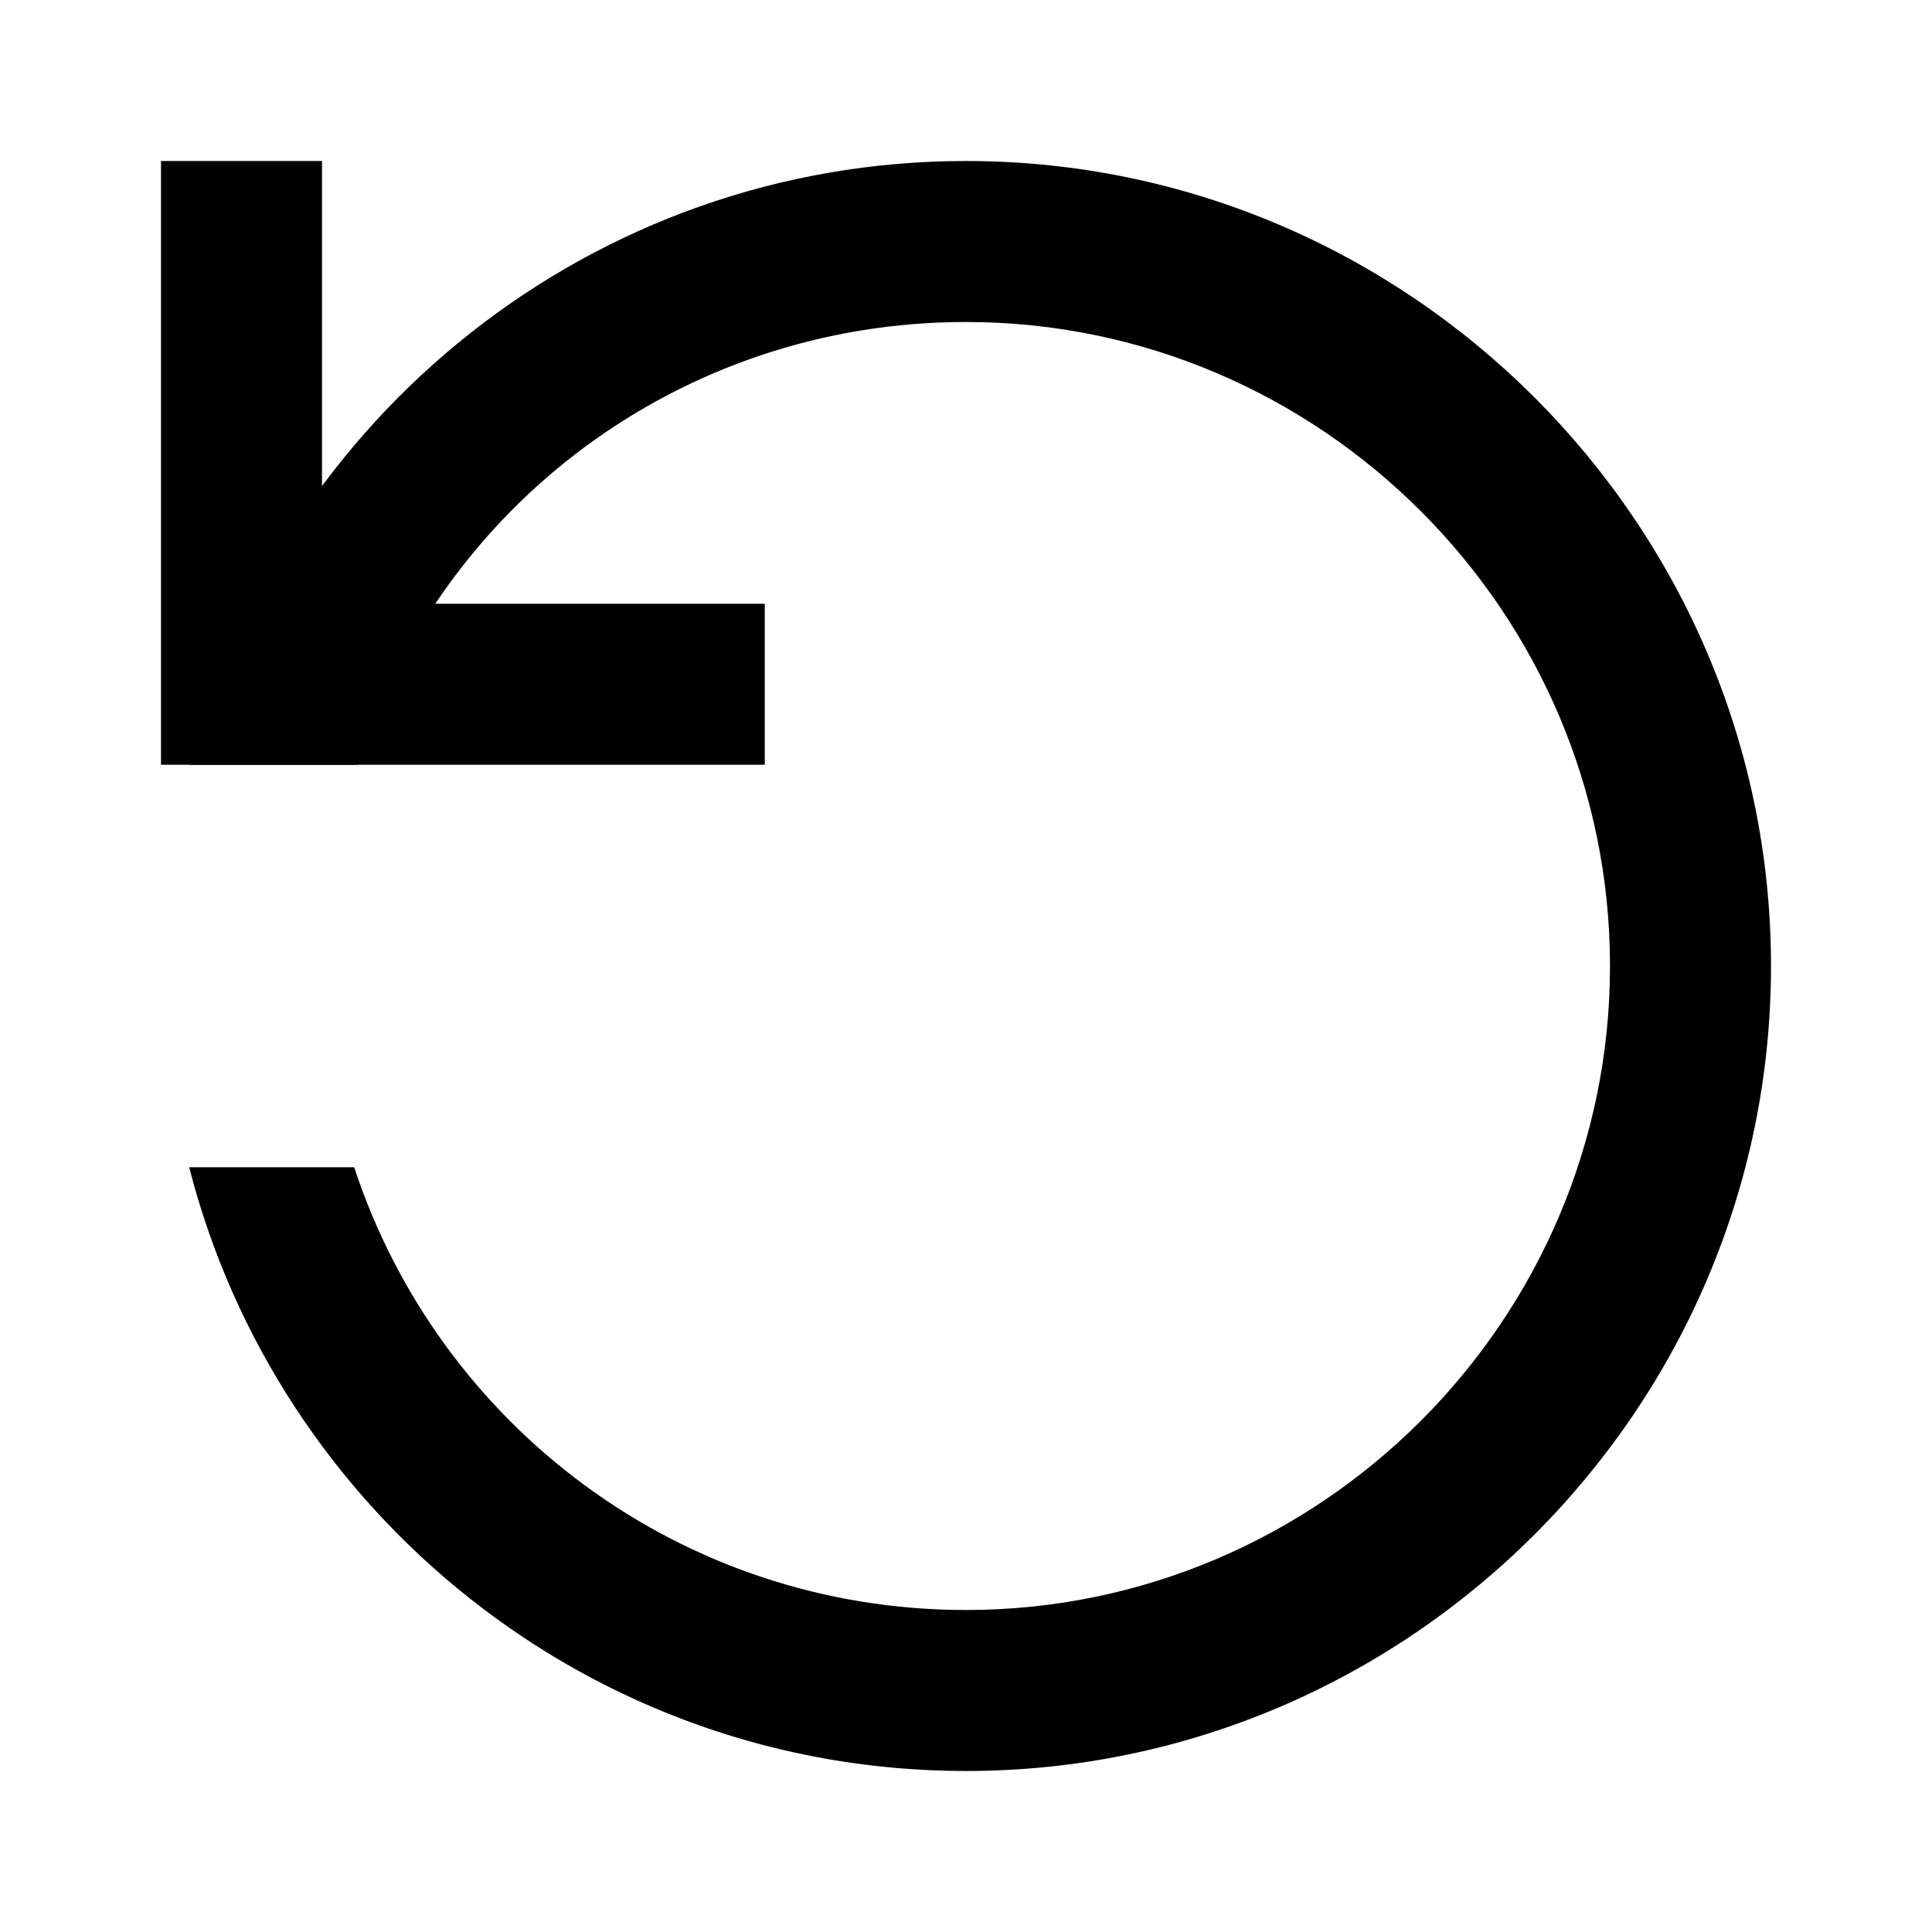 <?xml version="1.0" encoding="utf-8"?>
<!-- Generator: Adobe Illustrator 19.2.1, SVG Export Plug-In . SVG Version: 6.00 Build 0)  -->
<svg version="1.1" id="icon" xmlns="http://www.w3.org/2000/svg" xmlns:xlink="http://www.w3.org/1999/xlink" x="0px" y="0px"
	 viewBox="0 0 48 48" style="enable-background:new 0 0 48 48;" xml:space="preserve">
<path d="M24,4C14.7,4,6.9,10.4,4.7,19h4.2C10.9,12.6,16.9,8,24,8c8.8,0,16,7.2,16,16s-7.2,16-16,16c-7.1,0-13.1-4.6-15.2-11H4.7
	c2.2,8.6,10,15,19.3,15c11,0,20-9,20-20C44,13,35,4,24,4z"/>
<polygon points="4,4 4,19 19,19 19,15 8,15 8,4 "/>
</svg>
